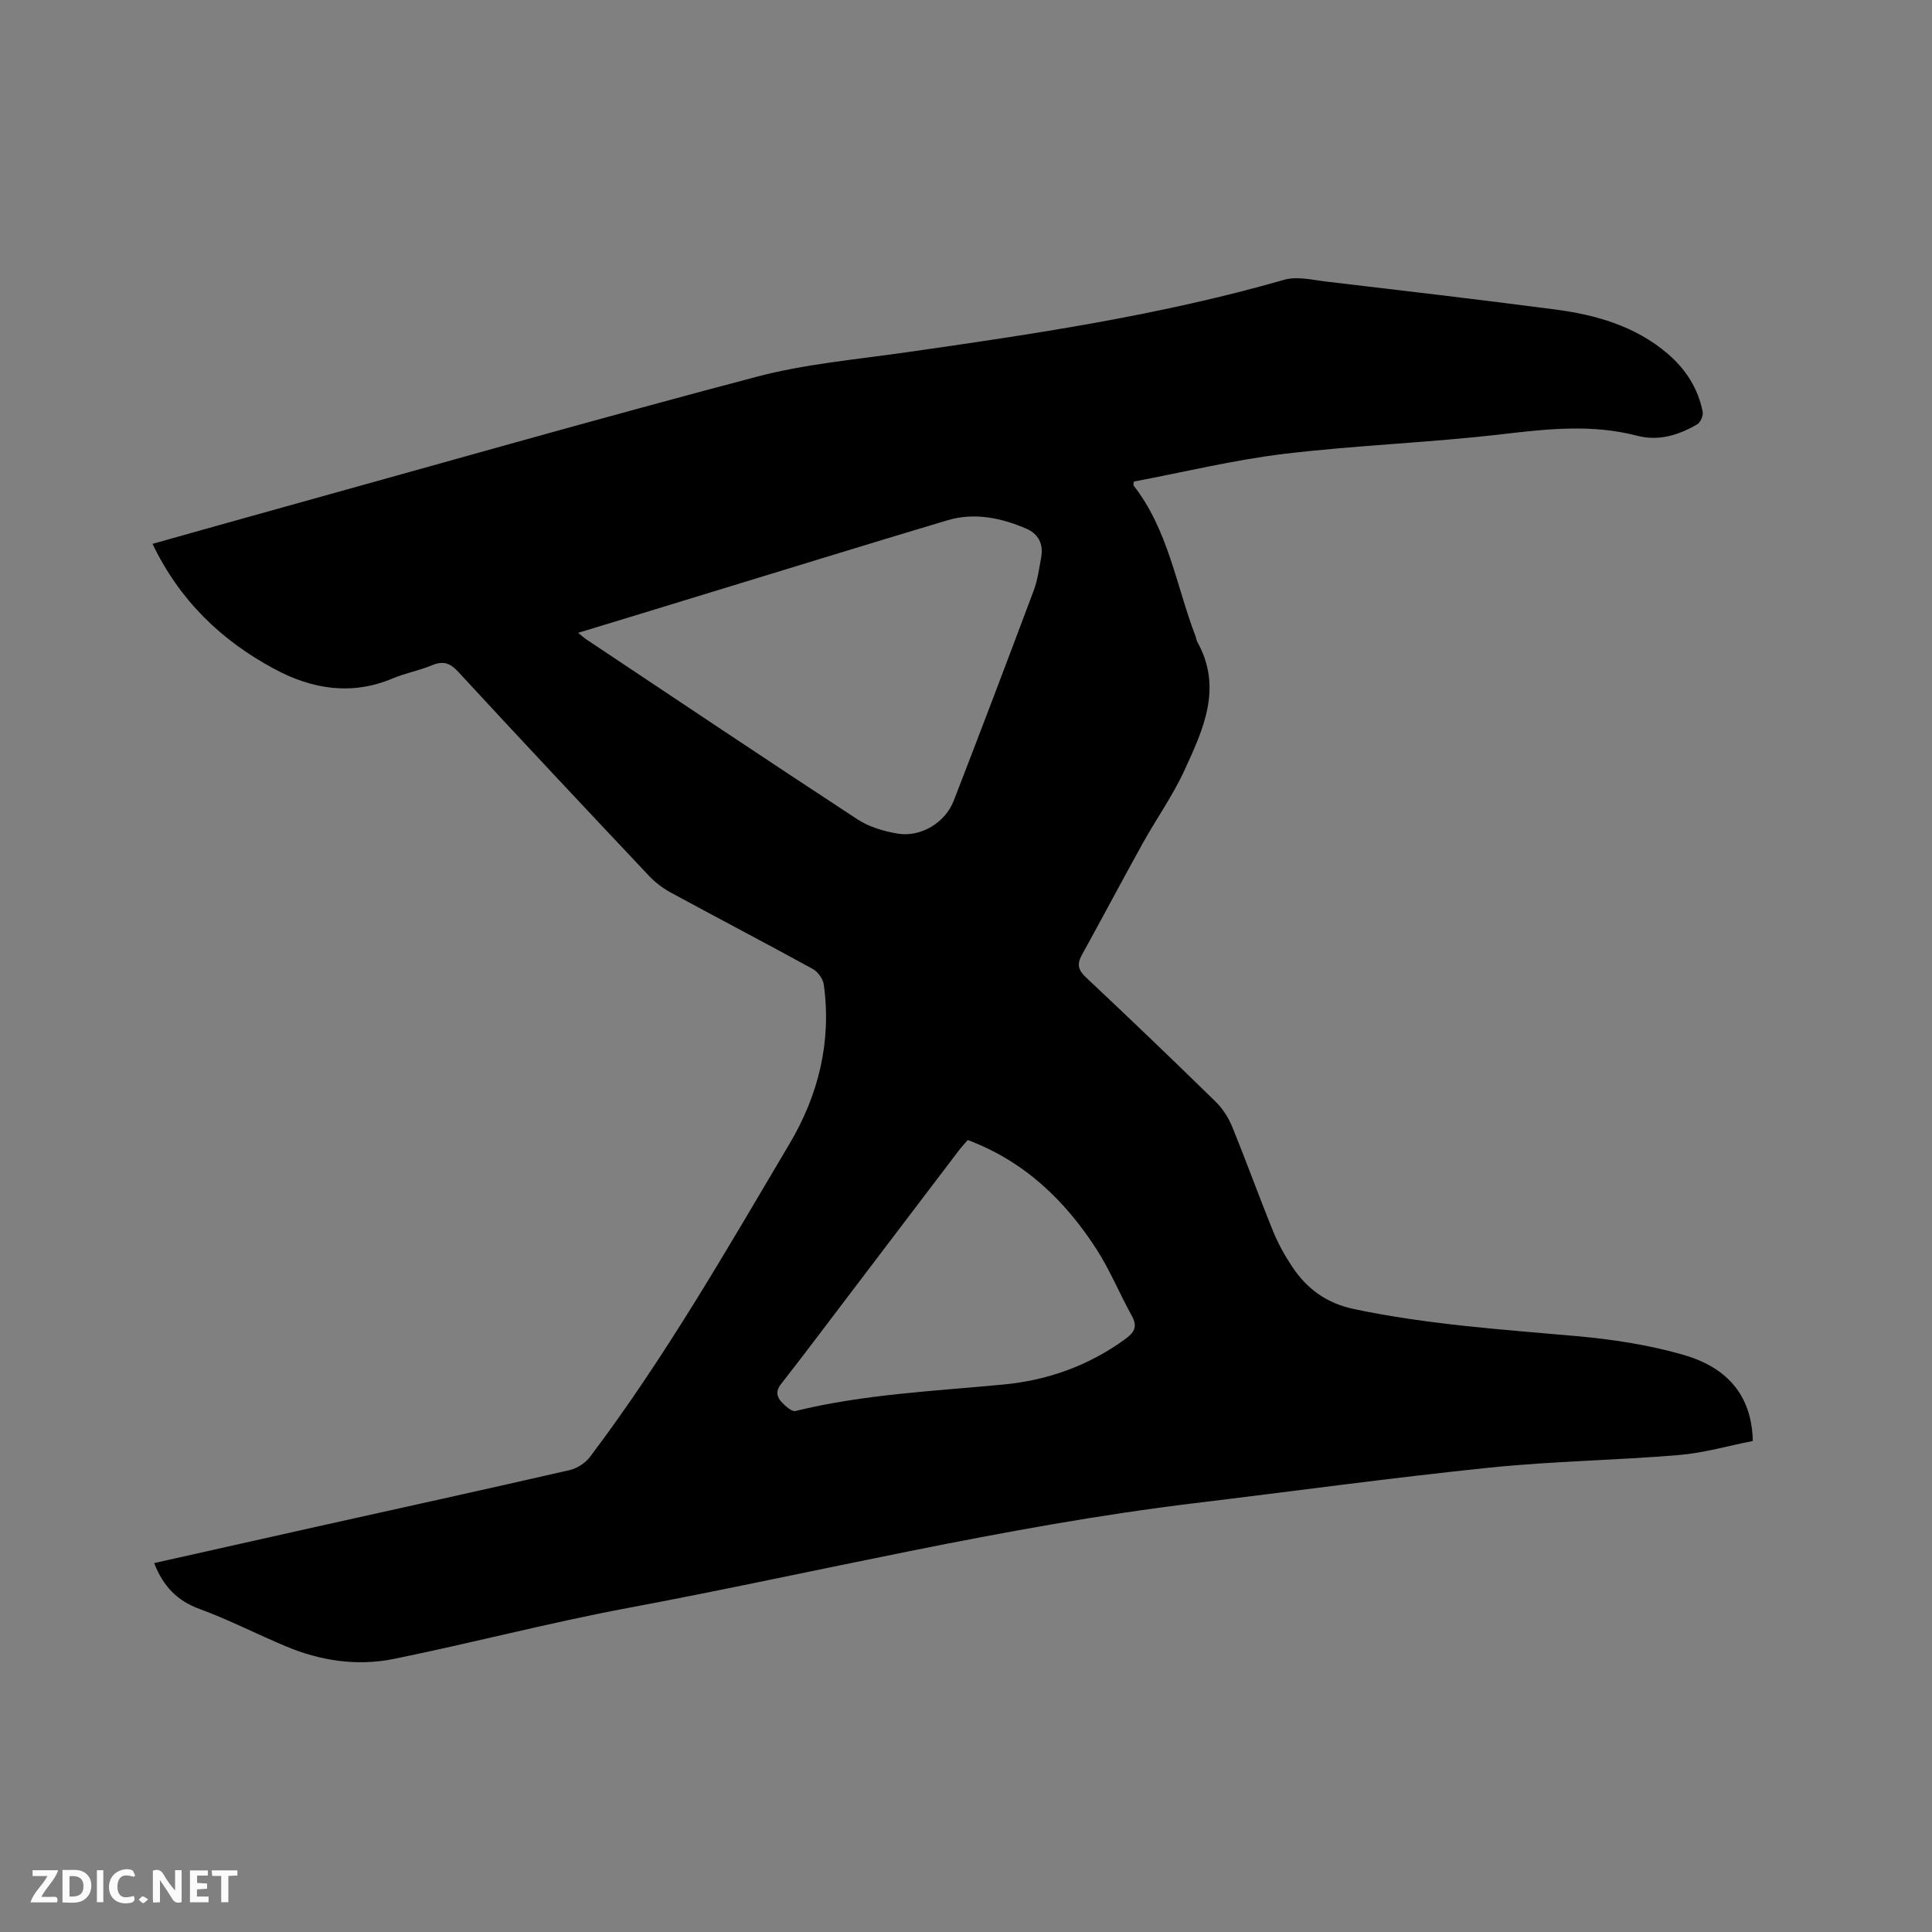 <svg enable-background="new 0 0 400 400" viewBox="0 0 400 400" xmlns="http://www.w3.org/2000/svg"><rect x="0" y="0" width="400" height="400" fill="#808080" stroke="none"/><path d="m31.92 323.62c11.42-2.56 22.67-5.09 33.93-7.6 17.37-3.87 34.74-7.67 52.08-11.65 1.56-.36 3.28-1.48 4.24-2.76 15.49-20.51 28.24-42.78 41.31-64.83 5.97-10.07 8.71-21.12 7.08-32.92-.16-1.18-1.21-2.66-2.27-3.24-9.75-5.35-19.61-10.5-29.38-15.81-1.64-.89-3.21-2.07-4.49-3.42-13.24-14.04-26.45-28.11-39.54-42.29-1.72-1.87-3.15-2.32-5.46-1.36-2.63 1.09-5.5 1.62-8.12 2.72-8.51 3.58-16.66 2.24-24.44-1.93-11-5.89-19.67-14.2-25.28-25.93 8.69-2.44 17.11-4.82 25.54-7.16 33.15-9.2 66.24-18.65 99.51-27.43 10.08-2.66 20.64-3.58 31.01-5.07 26.33-3.76 52.61-7.65 78.26-15.02 2.65-.76 5.82.04 8.72.38 15.78 1.86 31.57 3.71 47.32 5.77 8.48 1.11 16.62 3.43 23.33 9.16 3.72 3.18 6.29 7.16 7.25 12 .16.8-.45 2.23-1.14 2.63-3.84 2.22-7.95 3.53-12.46 2.35-9.33-2.44-18.6-1.4-28.04-.3-14.94 1.75-30.02 2.26-44.95 4.05-10.49 1.26-20.82 3.79-31.17 5.74-.04.42-.16.7-.07.81 7.19 9.21 8.82 20.71 12.83 31.22.15.39.19.84.39 1.21 5.27 9.46 1.2 18.1-2.68 26.54-2.42 5.26-5.83 10.06-8.66 15.15-4.26 7.68-8.36 15.44-12.6 23.12-1.04 1.89-.75 3.08.86 4.6 9.04 8.49 18 17.08 26.87 25.76 1.45 1.42 2.64 3.3 3.42 5.19 2.92 7.15 5.54 14.43 8.45 21.59 1.03 2.53 2.38 4.98 3.89 7.26 3.08 4.67 7.15 7.68 12.92 8.89 15.2 3.19 30.61 4.22 46.02 5.59 7.44.66 14.96 1.81 22.12 3.87 9.62 2.77 14.18 8.92 14.38 17.84-5.01.98-10.11 2.47-15.3 2.91-13.08 1.09-26.25 1.27-39.31 2.62-20.34 2.1-40.6 4.89-60.91 7.34-39.6 4.79-78.3 14.39-117.43 21.71-16.22 3.04-32.23 7.25-48.41 10.54-7.61 1.55-15.21.4-22.41-2.63-5.95-2.5-11.73-5.47-17.78-7.7-4.64-1.68-7.56-4.69-9.43-9.51zm87.77-192.6c.82.65 1.28 1.07 1.78 1.41 18.68 12.44 37.33 24.95 56.11 37.24 2.39 1.56 5.42 2.44 8.28 2.92 4.75.8 9.83-2.25 11.59-6.79 5.62-14.49 11.13-29.02 16.58-43.57.81-2.16 1.1-4.51 1.53-6.8.52-2.75-.56-4.9-3.08-5.98-5.25-2.25-10.76-3.4-16.37-1.72-16.72 5-33.39 10.16-50.08 15.25-8.65 2.66-17.31 5.29-26.34 8.04zm80.67 105.01c-.63.74-1.28 1.43-1.85 2.17-7.32 9.62-14.62 19.24-21.93 28.87-4.94 6.5-9.83 13.03-14.86 19.46-1.21 1.54-.89 2.75.21 3.87.76.78 2.01 1.91 2.76 1.73 14.18-3.47 28.7-4.11 43.15-5.49 9.09-.87 17.53-3.89 25.02-9.32 1.89-1.37 2.77-2.54 1.48-4.87-2.51-4.53-4.48-9.38-7.26-13.72-6.55-10.18-14.99-18.31-26.72-22.7z" fill="#000001"/><g fill="#fafbfa"><path d="m37.59 393.81c-.92.31-1.52.05-2-.78-.7-1.2-1.52-2.34-2.47-3.78v4.59c-.55.03-.95.05-1.41.07-.03-.37-.06-.64-.06-.91 0-1.91 0-3.81 0-5.7 1.13-.41 1.77-.03 2.29.91.62 1.11 1.38 2.14 2.31 3.19v-4.2h1.35v6.61z"/><path d="m12.94 393.88v-6.75c1.9.19 3.93-.54 5.37 1.29.8 1.01.78 2.88.03 3.97-1.37 1.97-3.4 1.51-5.4 1.49m1.45-1.22c2.04.12 2.92-.58 2.89-2.21-.03-1.51-.98-2.19-2.89-2z"/><path d="m11.81 393.87h-5.49c.68-2.18 2.47-3.48 3.51-5.45h-3.08v-1.21h5.29c-.71 2.13-2.44 3.48-3.47 5.51.86 0 1.63.04 2.39-.01.79-.05 1.14.21.85 1.16"/><path d="m39.33 393.86v-6.61h3.7v1.07h-2.22v1.52c.68.04 1.34.09 2.07.13v1.07c-.72.05-1.38.09-2.1.14v1.48h2.4v1.19h-3.85z"/><path d="m27.71 388.56c-1.15-.3-2.46-.61-3.1.64-.37.73-.41 1.93-.06 2.67.63 1.35 1.99.93 3.17.68.35.94-.01 1.32-.93 1.46-1.62.25-3.05-.27-3.76-1.48-.73-1.24-.6-3.03.31-4.17.88-1.11 2.71-1.7 4-1.16.32.13.44.74.65 1.12-.1.08-.19.16-.28.24"/><path d="m49.15 387.24v1.07c-.59.02-1.17.05-1.87.08v5.44h-1.48v-5.44h-1.85c-.05-.4-.08-.73-.13-1.15z"/><path d="m20.06 387.21h1.33v6.62h-1.33z"/><path d="m30.68 393.25c-.49.38-.8.79-1.05.76-.32-.05-.6-.45-.9-.7.26-.24.51-.64.8-.67.29-.04.62.3 1.15.61"/></g></svg>